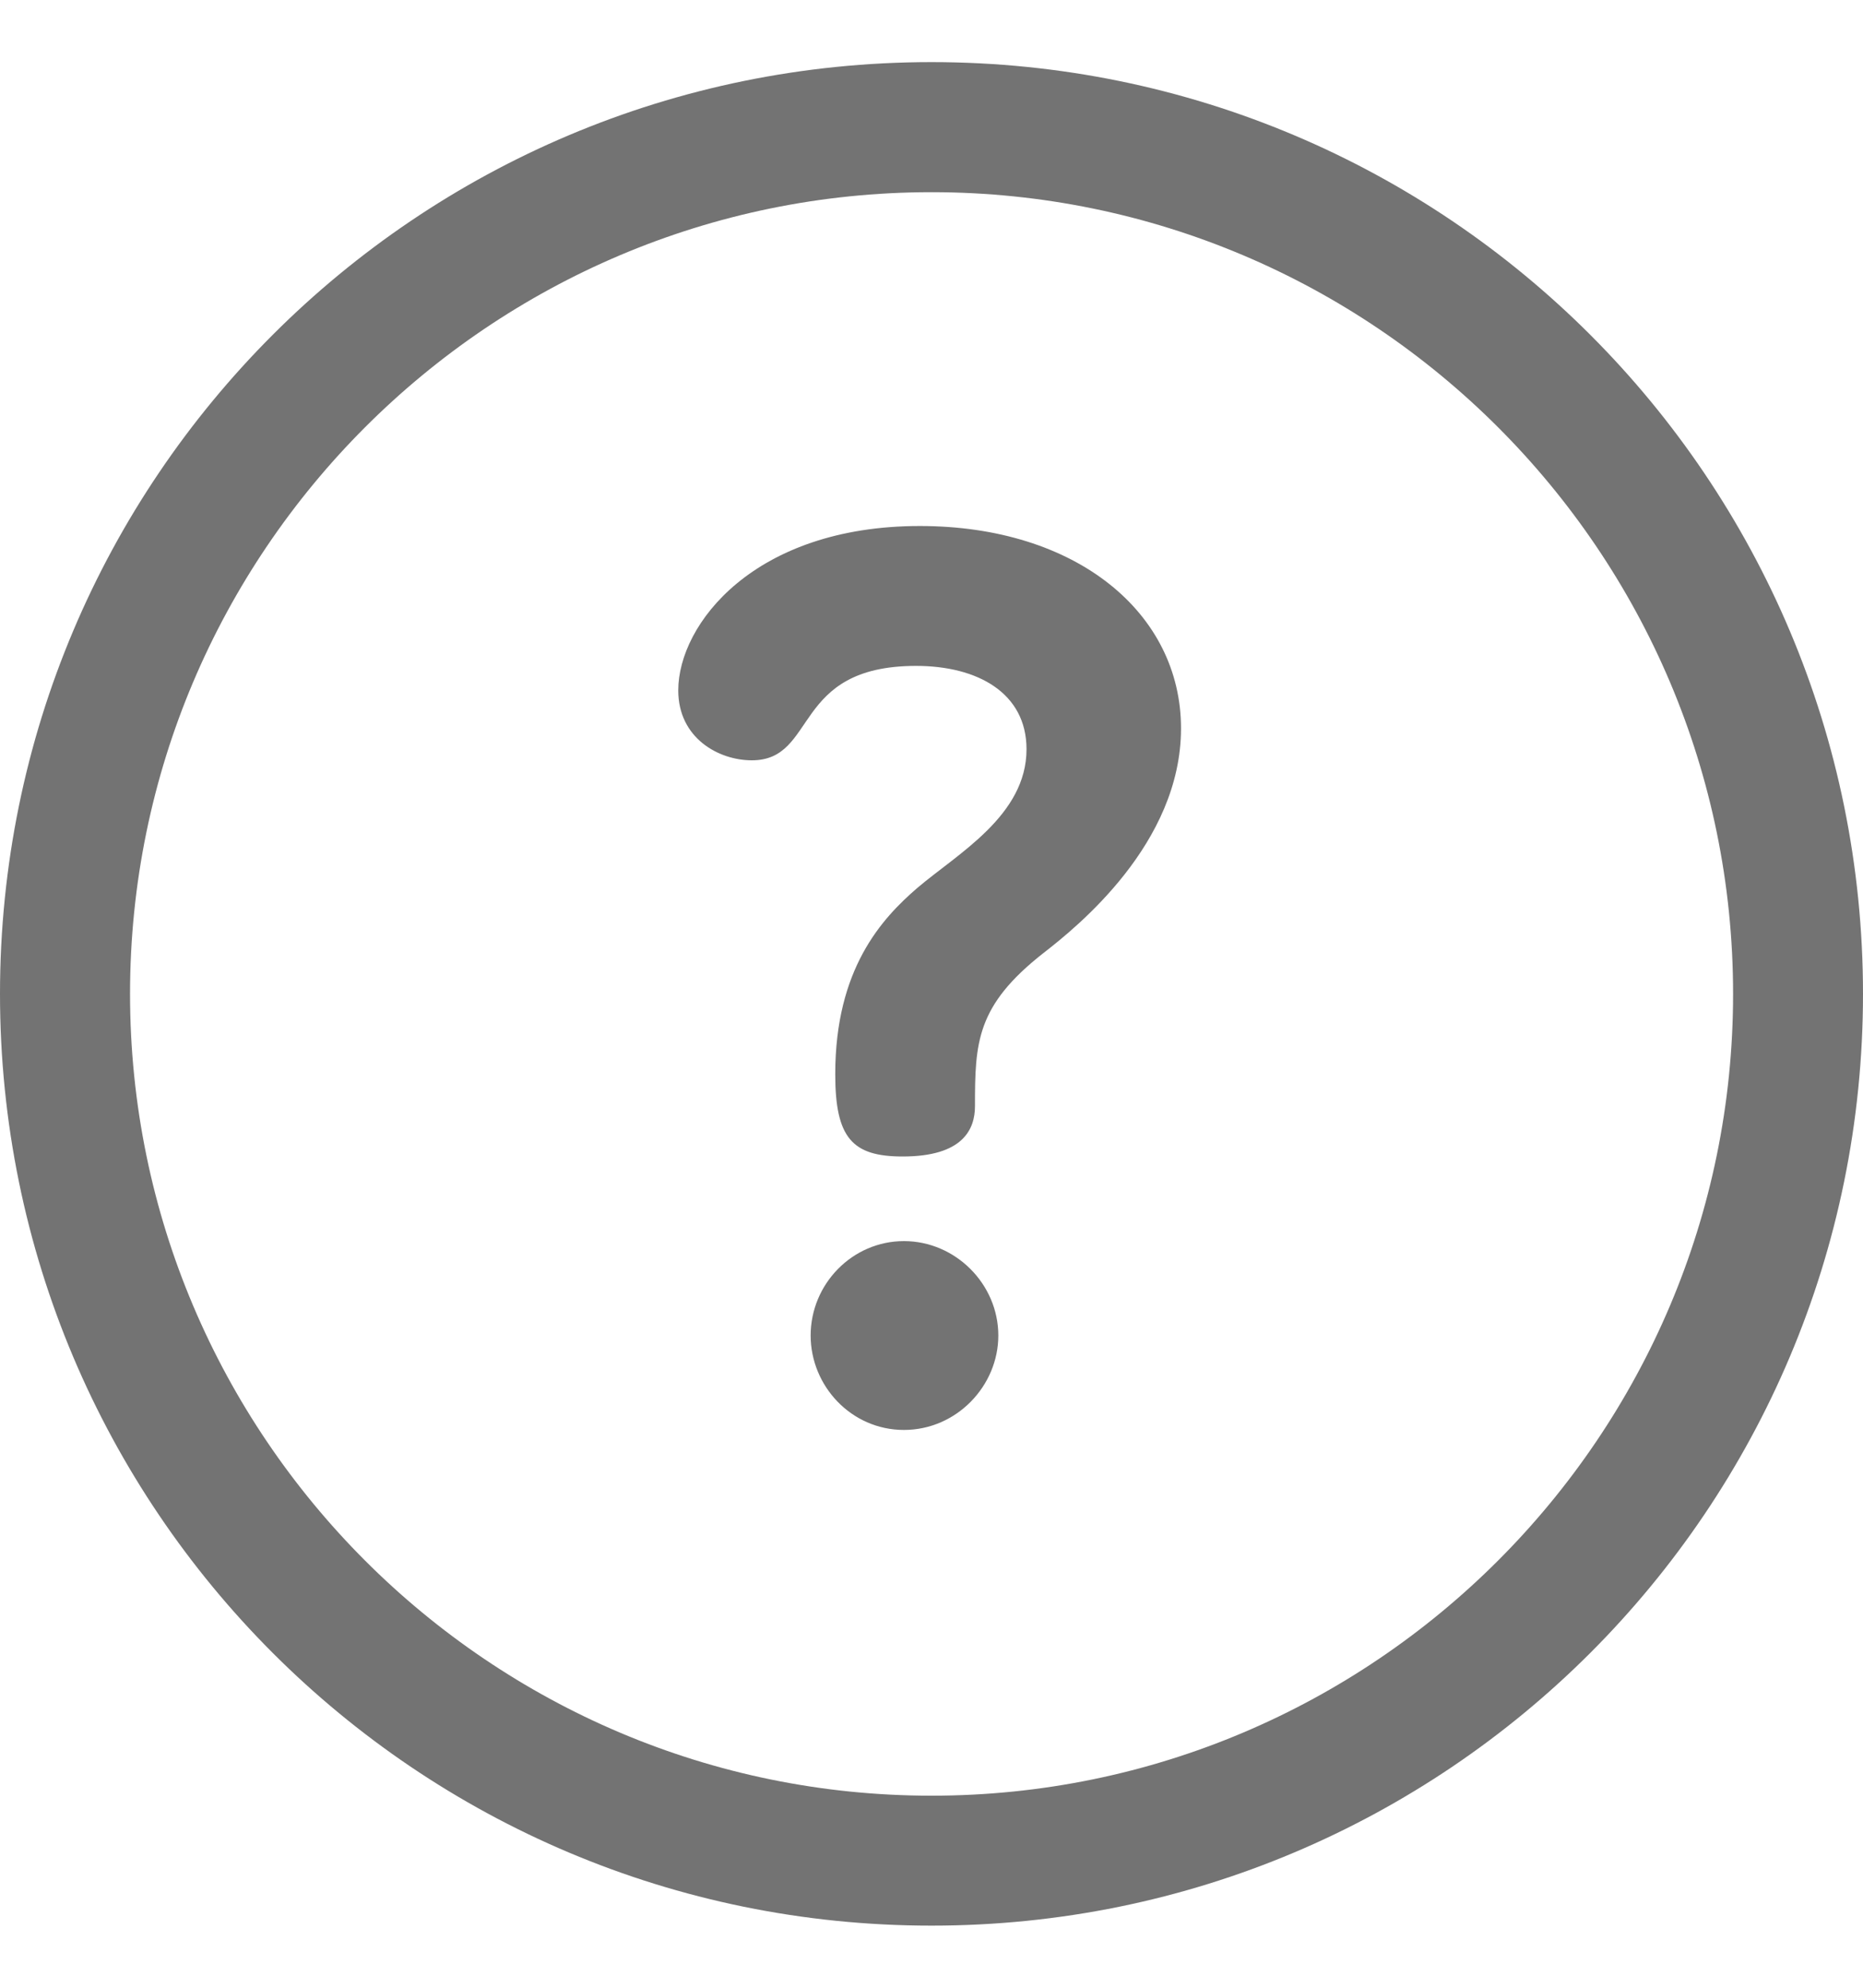 <svg width="15" height="16" viewBox="0 0 15 16" fill="none" xmlns="http://www.w3.org/2000/svg">
<g clip-path="url(#clip0_1_5310)">
<path d="M7.5 0.5C3.355 0.5 0 3.854 0 8C0 12.145 3.354 15.5 7.5 15.5C11.645 15.5 15 12.146 15 8C15 3.855 11.646 0.5 7.5 0.5ZM7.5 14.454C3.942 14.454 1.047 11.559 1.047 8C1.047 4.442 3.942 1.547 7.5 1.547C11.059 1.547 13.954 4.442 13.954 8C13.954 11.559 11.059 14.454 7.5 14.454Z" fill="#737373"/>
<path d="M7.278 9.99C6.863 9.99 6.527 10.335 6.527 10.75C6.527 11.155 6.853 11.51 7.278 11.51C7.702 11.51 8.038 11.155 8.038 10.75C8.038 10.335 7.692 9.99 7.278 9.99Z" fill="#737373"/>
<path d="M7.406 4.234C6.073 4.234 5.461 5.024 5.461 5.557C5.461 5.942 5.787 6.12 6.053 6.12C6.586 6.12 6.369 5.36 7.376 5.36C7.87 5.36 8.265 5.577 8.265 6.031C8.265 6.564 7.712 6.87 7.386 7.147C7.1 7.394 6.725 7.798 6.725 8.647C6.725 9.161 6.863 9.309 7.268 9.309C7.751 9.309 7.85 9.092 7.85 8.904C7.85 8.391 7.86 8.095 8.403 7.67C8.669 7.463 9.509 6.791 9.509 5.863C9.509 4.935 8.669 4.234 7.406 4.234Z" fill="#737373"/>
</g>
<defs>
<clipPath id="clip0_1_5310">
<rect width="15" height="15" fill="white" transform="translate(0 0.5)"/>
</clipPath>
</defs>
</svg>
